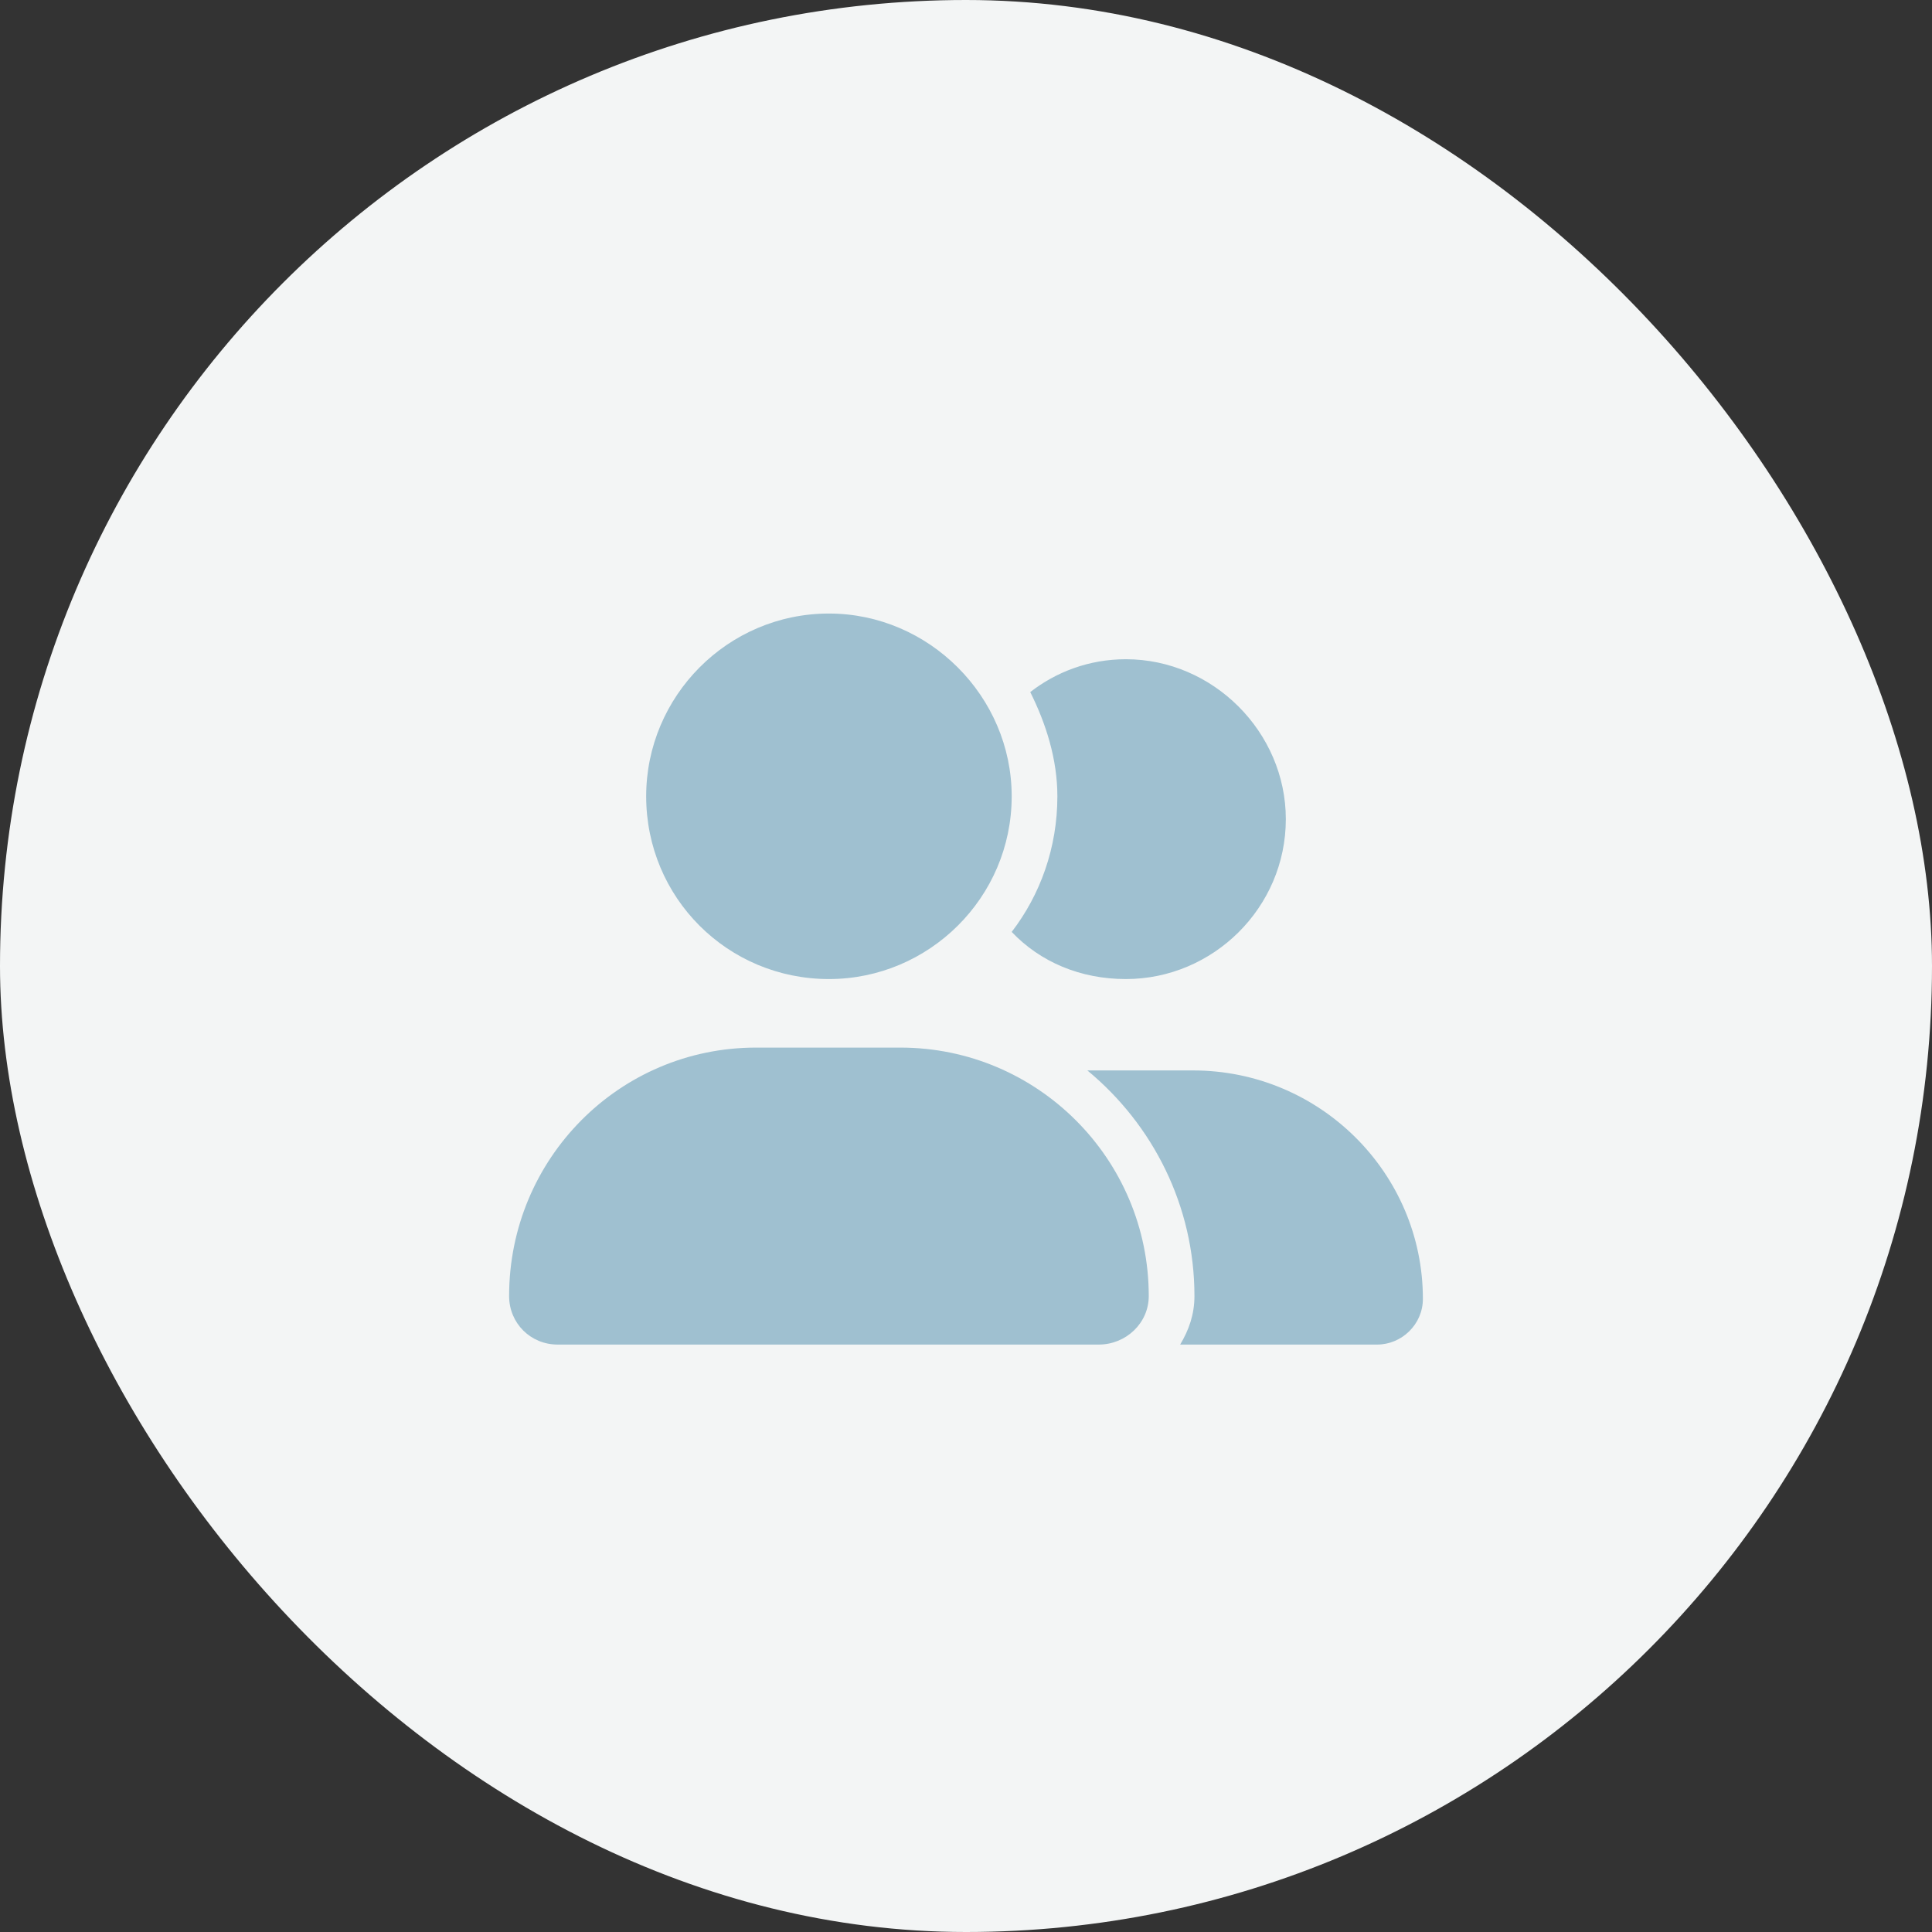 <svg width="74" height="74" viewBox="0 0 74 74" fill="none" xmlns="http://www.w3.org/2000/svg">
<rect x="0" y="0" width="74" height="74" fill="#333333" stroke="none"/>
<rect width="74" height="74" rx="37" fill="#F3F5F5"/>
<path d="M31.75 37.5C35.578 37.5 38.75 34.383 38.75 30.5C38.75 26.672 35.578 23.5 31.75 23.5C27.867 23.5 24.75 26.672 24.75 30.5C24.75 34.383 27.867 37.5 31.75 37.5ZM34.484 40.125H28.961C23.711 40.125 19.5 44.391 19.5 49.641C19.5 50.68 20.32 51.5 21.359 51.5H42.086C43.125 51.5 44 50.68 44 49.641C44 44.391 39.734 40.125 34.484 40.125ZM45.695 41H41.648C44.164 43.078 45.75 46.195 45.75 49.641C45.75 50.352 45.531 50.953 45.203 51.5H52.75C53.68 51.5 54.5 50.734 54.5 49.75C54.5 44.938 50.562 41 45.695 41ZM43.125 37.5C46.461 37.5 49.25 34.766 49.25 31.375C49.25 28.039 46.461 25.25 43.125 25.25C41.703 25.25 40.445 25.742 39.461 26.508C40.062 27.711 40.5 29.078 40.5 30.5C40.5 32.469 39.844 34.273 38.75 35.695C39.844 36.844 41.375 37.5 43.125 37.5Z" fill="#9FC0D0"/>
</svg>
